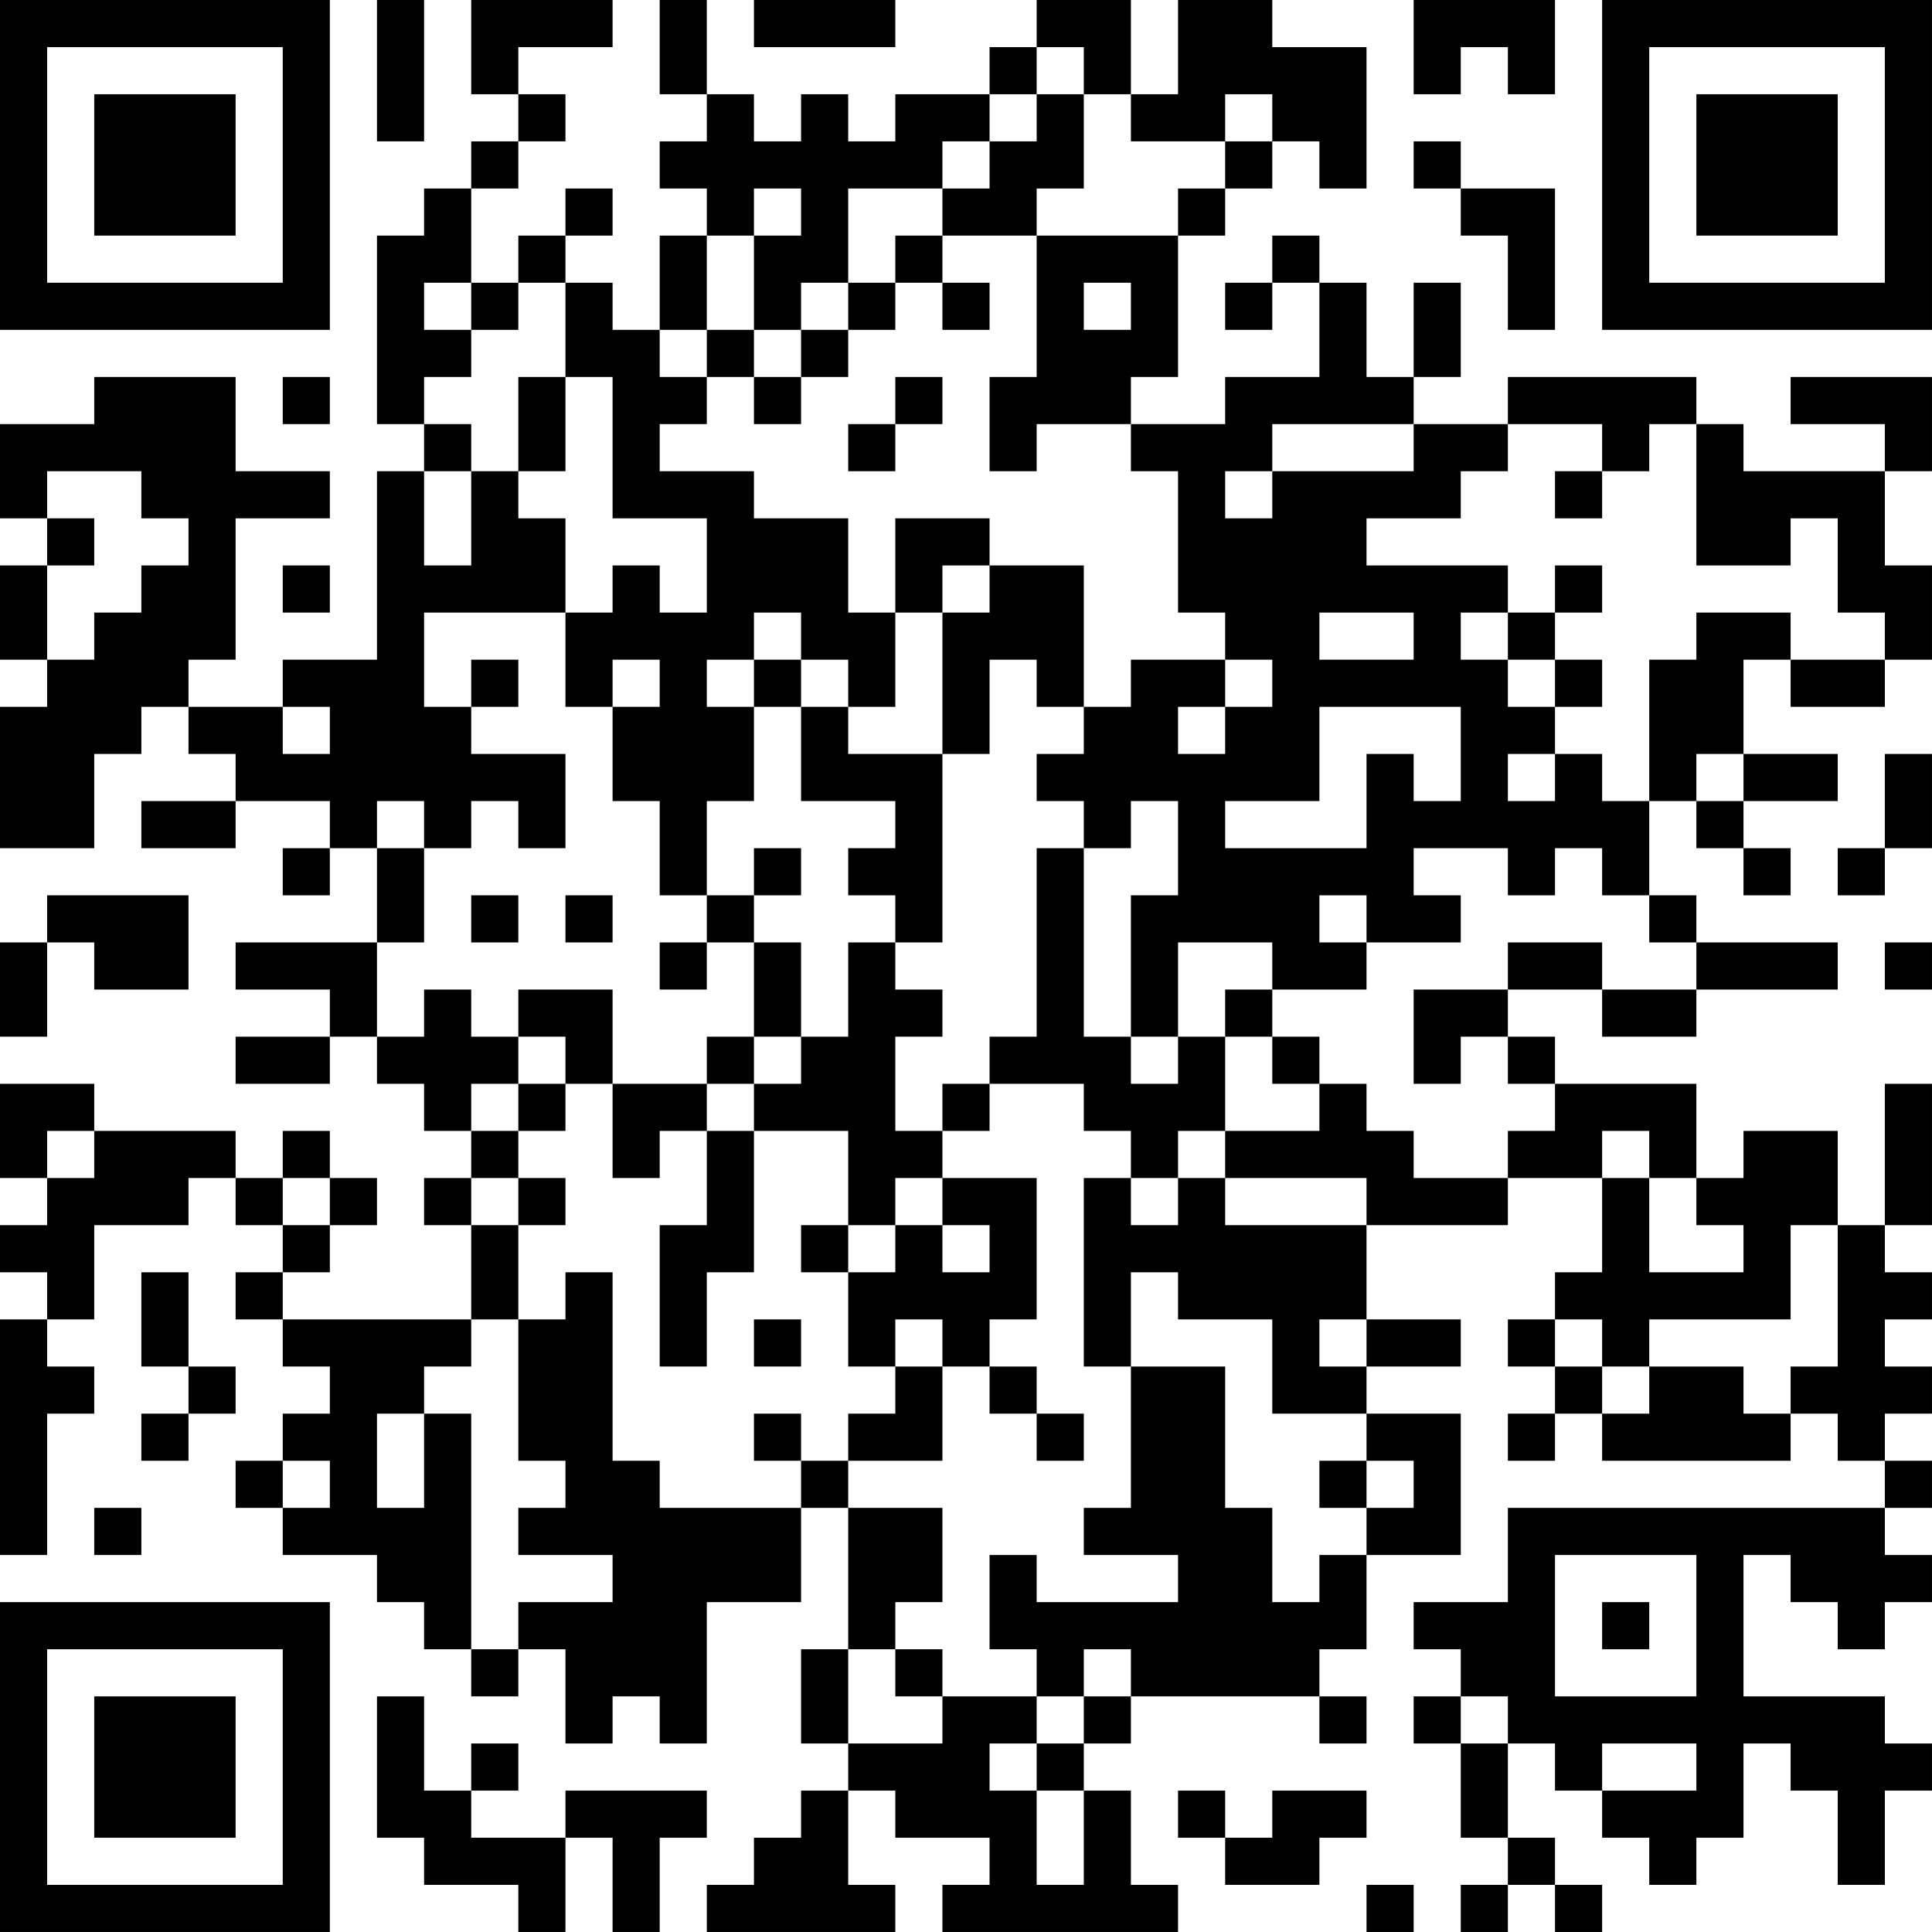 <?xml version="1.0" encoding="UTF-8"?>
<svg xmlns="http://www.w3.org/2000/svg" version="1.1" width="200" height="200" viewBox="0 0 200 200"><rect x="0" y="0" width="200" height="200" fill="#ffffff"/><g transform="scale(4.878)"><g transform="translate(0,0)"><path fill-rule="evenodd" d="M8 0L8 3L9 3L9 0ZM10 0L10 2L11 2L11 3L10 3L10 4L9 4L9 5L8 5L8 9L9 9L9 10L8 10L8 14L6 14L6 15L4 15L4 14L5 14L5 11L7 11L7 10L5 10L5 8L2 8L2 9L0 9L0 11L1 11L1 12L0 12L0 14L1 14L1 15L0 15L0 18L2 18L2 16L3 16L3 15L4 15L4 16L5 16L5 17L3 17L3 18L5 18L5 17L7 17L7 18L6 18L6 19L7 19L7 18L8 18L8 20L5 20L5 21L7 21L7 22L5 22L5 23L7 23L7 22L8 22L8 23L9 23L9 24L10 24L10 25L9 25L9 26L10 26L10 28L6 28L6 27L7 27L7 26L8 26L8 25L7 25L7 24L6 24L6 25L5 25L5 24L2 24L2 23L0 23L0 25L1 25L1 26L0 26L0 27L1 27L1 28L0 28L0 33L1 33L1 30L2 30L2 29L1 29L1 28L2 28L2 26L4 26L4 25L5 25L5 26L6 26L6 27L5 27L5 28L6 28L6 29L7 29L7 30L6 30L6 31L5 31L5 32L6 32L6 33L8 33L8 34L9 34L9 35L10 35L10 36L11 36L11 35L12 35L12 37L13 37L13 36L14 36L14 37L15 37L15 34L17 34L17 32L18 32L18 35L17 35L17 37L18 37L18 38L17 38L17 39L16 39L16 40L15 40L15 41L19 41L19 40L18 40L18 38L19 38L19 39L21 39L21 40L20 40L20 41L25 41L25 40L24 40L24 38L23 38L23 37L24 37L24 36L28 36L28 37L29 37L29 36L28 36L28 35L29 35L29 33L31 33L31 30L29 30L29 29L31 29L31 28L29 28L29 26L32 26L32 25L34 25L34 27L33 27L33 28L32 28L32 29L33 29L33 30L32 30L32 31L33 31L33 30L34 30L34 31L38 31L38 30L39 30L39 31L40 31L40 32L32 32L32 34L30 34L30 35L31 35L31 36L30 36L30 37L31 37L31 39L32 39L32 40L31 40L31 41L32 41L32 40L33 40L33 41L34 41L34 40L33 40L33 39L32 39L32 37L33 37L33 38L34 38L34 39L35 39L35 40L36 40L36 39L37 39L37 37L38 37L38 38L39 38L39 40L40 40L40 38L41 38L41 37L40 37L40 36L37 36L37 33L38 33L38 34L39 34L39 35L40 35L40 34L41 34L41 33L40 33L40 32L41 32L41 31L40 31L40 30L41 30L41 29L40 29L40 28L41 28L41 27L40 27L40 26L41 26L41 23L40 23L40 26L39 26L39 24L37 24L37 25L36 25L36 23L33 23L33 22L32 22L32 21L34 21L34 22L36 22L36 21L39 21L39 20L36 20L36 19L35 19L35 17L36 17L36 18L37 18L37 19L38 19L38 18L37 18L37 17L39 17L39 16L37 16L37 14L38 14L38 15L40 15L40 14L41 14L41 12L40 12L40 10L41 10L41 8L38 8L38 9L40 9L40 10L37 10L37 9L36 9L36 8L32 8L32 9L30 9L30 8L31 8L31 6L30 6L30 8L29 8L29 6L28 6L28 5L27 5L27 6L26 6L26 7L27 7L27 6L28 6L28 8L26 8L26 9L24 9L24 8L25 8L25 5L26 5L26 4L27 4L27 3L28 3L28 4L29 4L29 1L27 1L27 0L25 0L25 2L24 2L24 0L22 0L22 1L21 1L21 2L19 2L19 3L18 3L18 2L17 2L17 3L16 3L16 2L15 2L15 0L14 0L14 2L15 2L15 3L14 3L14 4L15 4L15 5L14 5L14 7L13 7L13 6L12 6L12 5L13 5L13 4L12 4L12 5L11 5L11 6L10 6L10 4L11 4L11 3L12 3L12 2L11 2L11 1L13 1L13 0ZM16 0L16 1L19 1L19 0ZM30 0L30 2L31 2L31 1L32 1L32 2L33 2L33 0ZM22 1L22 2L21 2L21 3L20 3L20 4L18 4L18 6L17 6L17 7L16 7L16 5L17 5L17 4L16 4L16 5L15 5L15 7L14 7L14 8L15 8L15 9L14 9L14 10L16 10L16 11L18 11L18 13L19 13L19 15L18 15L18 14L17 14L17 13L16 13L16 14L15 14L15 15L16 15L16 17L15 17L15 19L14 19L14 17L13 17L13 15L14 15L14 14L13 14L13 15L12 15L12 13L13 13L13 12L14 12L14 13L15 13L15 11L13 11L13 8L12 8L12 6L11 6L11 7L10 7L10 6L9 6L9 7L10 7L10 8L9 8L9 9L10 9L10 10L9 10L9 12L10 12L10 10L11 10L11 11L12 11L12 13L9 13L9 15L10 15L10 16L12 16L12 18L11 18L11 17L10 17L10 18L9 18L9 17L8 17L8 18L9 18L9 20L8 20L8 22L9 22L9 21L10 21L10 22L11 22L11 23L10 23L10 24L11 24L11 25L10 25L10 26L11 26L11 28L10 28L10 29L9 29L9 30L8 30L8 32L9 32L9 30L10 30L10 35L11 35L11 34L13 34L13 33L11 33L11 32L12 32L12 31L11 31L11 28L12 28L12 27L13 27L13 31L14 31L14 32L17 32L17 31L18 31L18 32L20 32L20 34L19 34L19 35L18 35L18 37L20 37L20 36L22 36L22 37L21 37L21 38L22 38L22 40L23 40L23 38L22 38L22 37L23 37L23 36L24 36L24 35L23 35L23 36L22 36L22 35L21 35L21 33L22 33L22 34L25 34L25 33L23 33L23 32L24 32L24 29L26 29L26 32L27 32L27 34L28 34L28 33L29 33L29 32L30 32L30 31L29 31L29 30L27 30L27 28L25 28L25 27L24 27L24 29L23 29L23 25L24 25L24 26L25 26L25 25L26 25L26 26L29 26L29 25L26 25L26 24L28 24L28 23L29 23L29 24L30 24L30 25L32 25L32 24L33 24L33 23L32 23L32 22L31 22L31 23L30 23L30 21L32 21L32 20L34 20L34 21L36 21L36 20L35 20L35 19L34 19L34 18L33 18L33 19L32 19L32 18L30 18L30 19L31 19L31 20L29 20L29 19L28 19L28 20L29 20L29 21L27 21L27 20L25 20L25 22L24 22L24 19L25 19L25 17L24 17L24 18L23 18L23 17L22 17L22 16L23 16L23 15L24 15L24 14L26 14L26 15L25 15L25 16L26 16L26 15L27 15L27 14L26 14L26 13L25 13L25 10L24 10L24 9L22 9L22 10L21 10L21 8L22 8L22 5L25 5L25 4L26 4L26 3L27 3L27 2L26 2L26 3L24 3L24 2L23 2L23 1ZM22 2L22 3L21 3L21 4L20 4L20 5L19 5L19 6L18 6L18 7L17 7L17 8L16 8L16 7L15 7L15 8L16 8L16 9L17 9L17 8L18 8L18 7L19 7L19 6L20 6L20 7L21 7L21 6L20 6L20 5L22 5L22 4L23 4L23 2ZM30 3L30 4L31 4L31 5L32 5L32 7L33 7L33 4L31 4L31 3ZM23 6L23 7L24 7L24 6ZM6 8L6 9L7 9L7 8ZM11 8L11 10L12 10L12 8ZM19 8L19 9L18 9L18 10L19 10L19 9L20 9L20 8ZM27 9L27 10L26 10L26 11L27 11L27 10L30 10L30 9ZM32 9L32 10L31 10L31 11L29 11L29 12L32 12L32 13L31 13L31 14L32 14L32 15L33 15L33 16L32 16L32 17L33 17L33 16L34 16L34 17L35 17L35 14L36 14L36 13L38 13L38 14L40 14L40 13L39 13L39 11L38 11L38 12L36 12L36 9L35 9L35 10L34 10L34 9ZM1 10L1 11L2 11L2 12L1 12L1 14L2 14L2 13L3 13L3 12L4 12L4 11L3 11L3 10ZM33 10L33 11L34 11L34 10ZM19 11L19 13L20 13L20 16L18 16L18 15L17 15L17 14L16 14L16 15L17 15L17 17L19 17L19 18L18 18L18 19L19 19L19 20L18 20L18 22L17 22L17 20L16 20L16 19L17 19L17 18L16 18L16 19L15 19L15 20L14 20L14 21L15 21L15 20L16 20L16 22L15 22L15 23L13 23L13 21L11 21L11 22L12 22L12 23L11 23L11 24L12 24L12 23L13 23L13 25L14 25L14 24L15 24L15 26L14 26L14 29L15 29L15 27L16 27L16 24L18 24L18 26L17 26L17 27L18 27L18 29L19 29L19 30L18 30L18 31L20 31L20 29L21 29L21 30L22 30L22 31L23 31L23 30L22 30L22 29L21 29L21 28L22 28L22 25L20 25L20 24L21 24L21 23L23 23L23 24L24 24L24 25L25 25L25 24L26 24L26 22L27 22L27 23L28 23L28 22L27 22L27 21L26 21L26 22L25 22L25 23L24 23L24 22L23 22L23 18L22 18L22 22L21 22L21 23L20 23L20 24L19 24L19 22L20 22L20 21L19 21L19 20L20 20L20 16L21 16L21 14L22 14L22 15L23 15L23 12L21 12L21 11ZM6 12L6 13L7 13L7 12ZM20 12L20 13L21 13L21 12ZM33 12L33 13L32 13L32 14L33 14L33 15L34 15L34 14L33 14L33 13L34 13L34 12ZM28 13L28 14L30 14L30 13ZM10 14L10 15L11 15L11 14ZM6 15L6 16L7 16L7 15ZM28 15L28 17L26 17L26 18L29 18L29 16L30 16L30 17L31 17L31 15ZM36 16L36 17L37 17L37 16ZM40 16L40 18L39 18L39 19L40 19L40 18L41 18L41 16ZM1 19L1 20L0 20L0 22L1 22L1 20L2 20L2 21L4 21L4 19ZM10 19L10 20L11 20L11 19ZM12 19L12 20L13 20L13 19ZM40 20L40 21L41 21L41 20ZM16 22L16 23L15 23L15 24L16 24L16 23L17 23L17 22ZM1 24L1 25L2 25L2 24ZM34 24L34 25L35 25L35 27L37 27L37 26L36 26L36 25L35 25L35 24ZM6 25L6 26L7 26L7 25ZM11 25L11 26L12 26L12 25ZM19 25L19 26L18 26L18 27L19 27L19 26L20 26L20 27L21 27L21 26L20 26L20 25ZM38 26L38 28L35 28L35 29L34 29L34 28L33 28L33 29L34 29L34 30L35 30L35 29L37 29L37 30L38 30L38 29L39 29L39 26ZM3 27L3 29L4 29L4 30L3 30L3 31L4 31L4 30L5 30L5 29L4 29L4 27ZM16 28L16 29L17 29L17 28ZM19 28L19 29L20 29L20 28ZM28 28L28 29L29 29L29 28ZM16 30L16 31L17 31L17 30ZM6 31L6 32L7 32L7 31ZM28 31L28 32L29 32L29 31ZM2 32L2 33L3 33L3 32ZM33 33L33 36L36 36L36 33ZM34 34L34 35L35 35L35 34ZM19 35L19 36L20 36L20 35ZM8 36L8 39L9 39L9 40L11 40L11 41L12 41L12 39L13 39L13 41L14 41L14 39L15 39L15 38L12 38L12 39L10 39L10 38L11 38L11 37L10 37L10 38L9 38L9 36ZM31 36L31 37L32 37L32 36ZM34 37L34 38L36 38L36 37ZM25 38L25 39L26 39L26 40L28 40L28 39L29 39L29 38L27 38L27 39L26 39L26 38ZM29 40L29 41L30 41L30 40ZM0 0L0 7L7 7L7 0ZM1 1L1 6L6 6L6 1ZM2 2L2 5L5 5L5 2ZM34 0L34 7L41 7L41 0ZM35 1L35 6L40 6L40 1ZM36 2L36 5L39 5L39 2ZM0 34L0 41L7 41L7 34ZM1 35L1 40L6 40L6 35ZM2 36L2 39L5 39L5 36Z" fill="#000000"/></g></g></svg>
